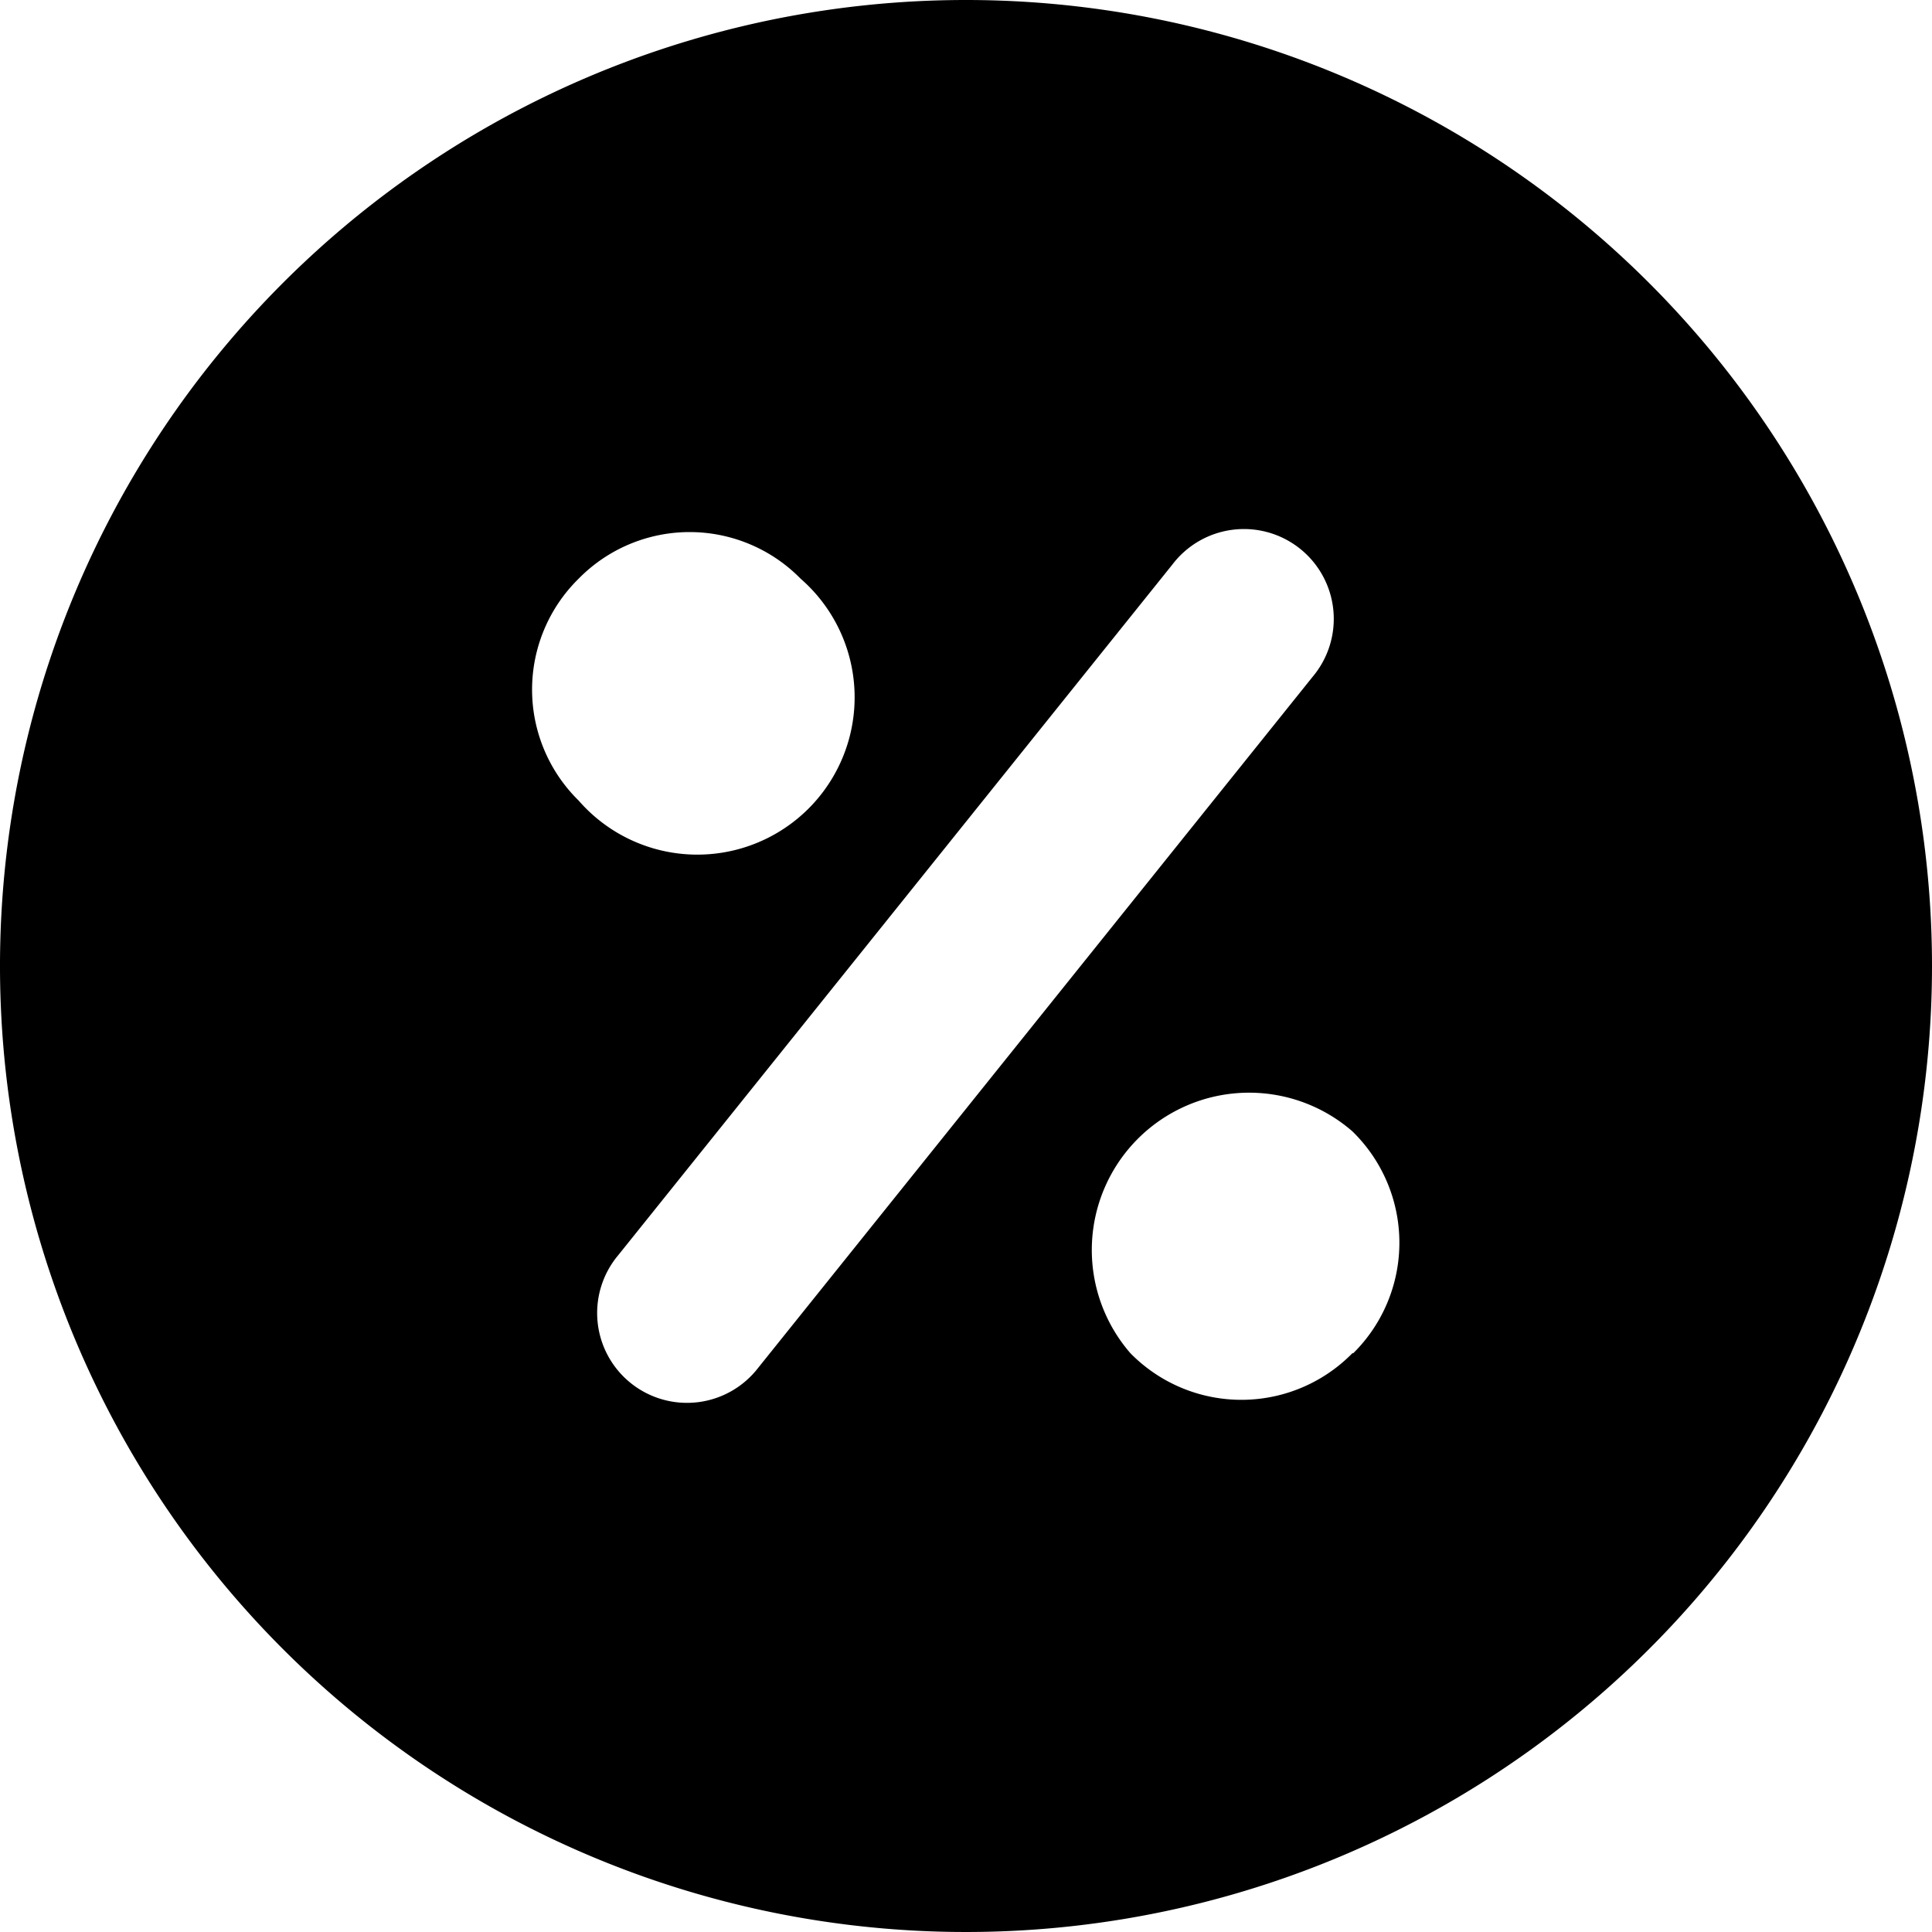 <svg xmlns="http://www.w3.org/2000/svg" width="19.762" height="19.762" viewBox="0 0 19.762 19.762">
  <path id="Layer_2" data-name="Layer 2" d="M11.131,1.25a9.881,9.881,0,1,0,9.881,9.881A9.881,9.881,0,0,0,11.131,1.25ZM7.169,7.169a1.59,1.59,0,0,1,2.27,0,1.609,1.609,0,1,1-2.27,2.27,1.59,1.59,0,0,1,0-2.27Zm1.838,8.07a.919.919,0,1,1-1.434-1.149l5.671-7.068a.919.919,0,1,1,1.434,1.149Zm6.076-.147a1.59,1.59,0,0,1-2.27,0,1.609,1.609,0,0,1,2.27-2.27,1.59,1.59,0,0,1,.009,2.27Z" transform="translate(-1.25 -1.25)"/>
</svg>
